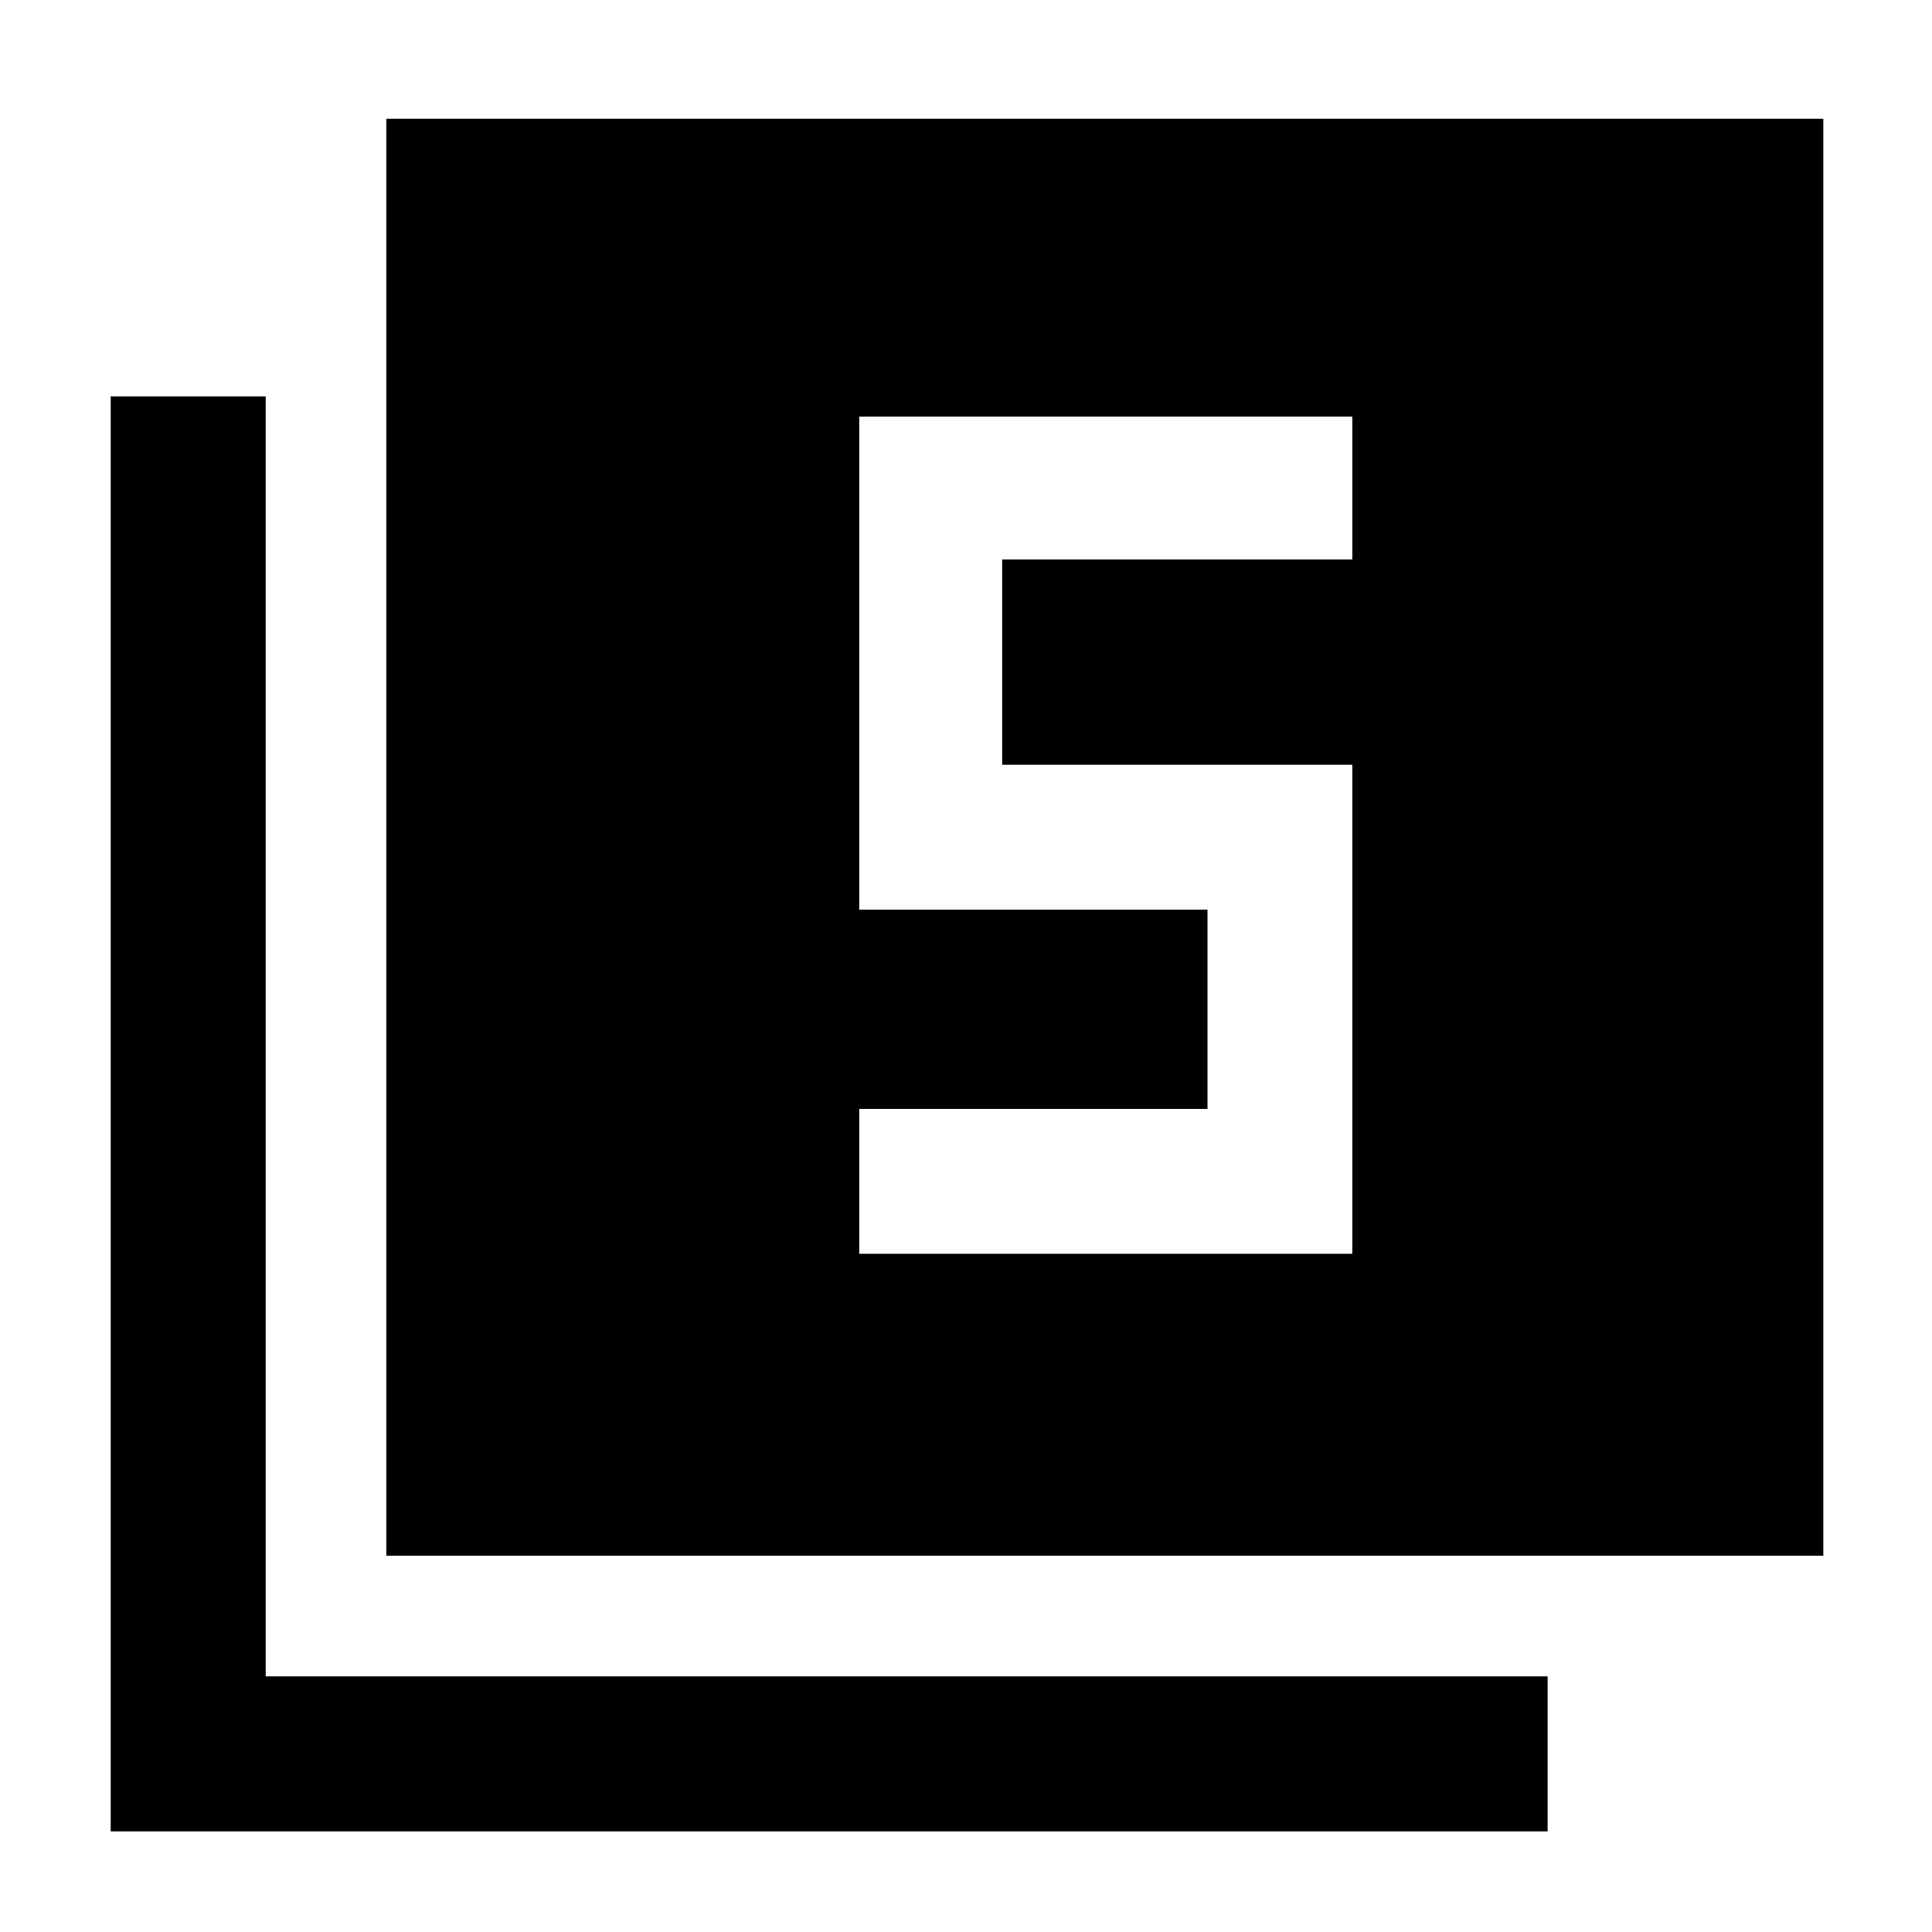 <svg xmlns="http://www.w3.org/2000/svg" height="48" width="48"><path d="M21.35 31.15H33.6V19h-8.7v-5.1h8.7v-3.55H21.35V22.6H30v4.95h-8.65ZM9.6 38.65V2.95h35.7v35.7ZM2.75 45.5V9.85H6.6v31.8h31.85v3.85Z"/></svg>